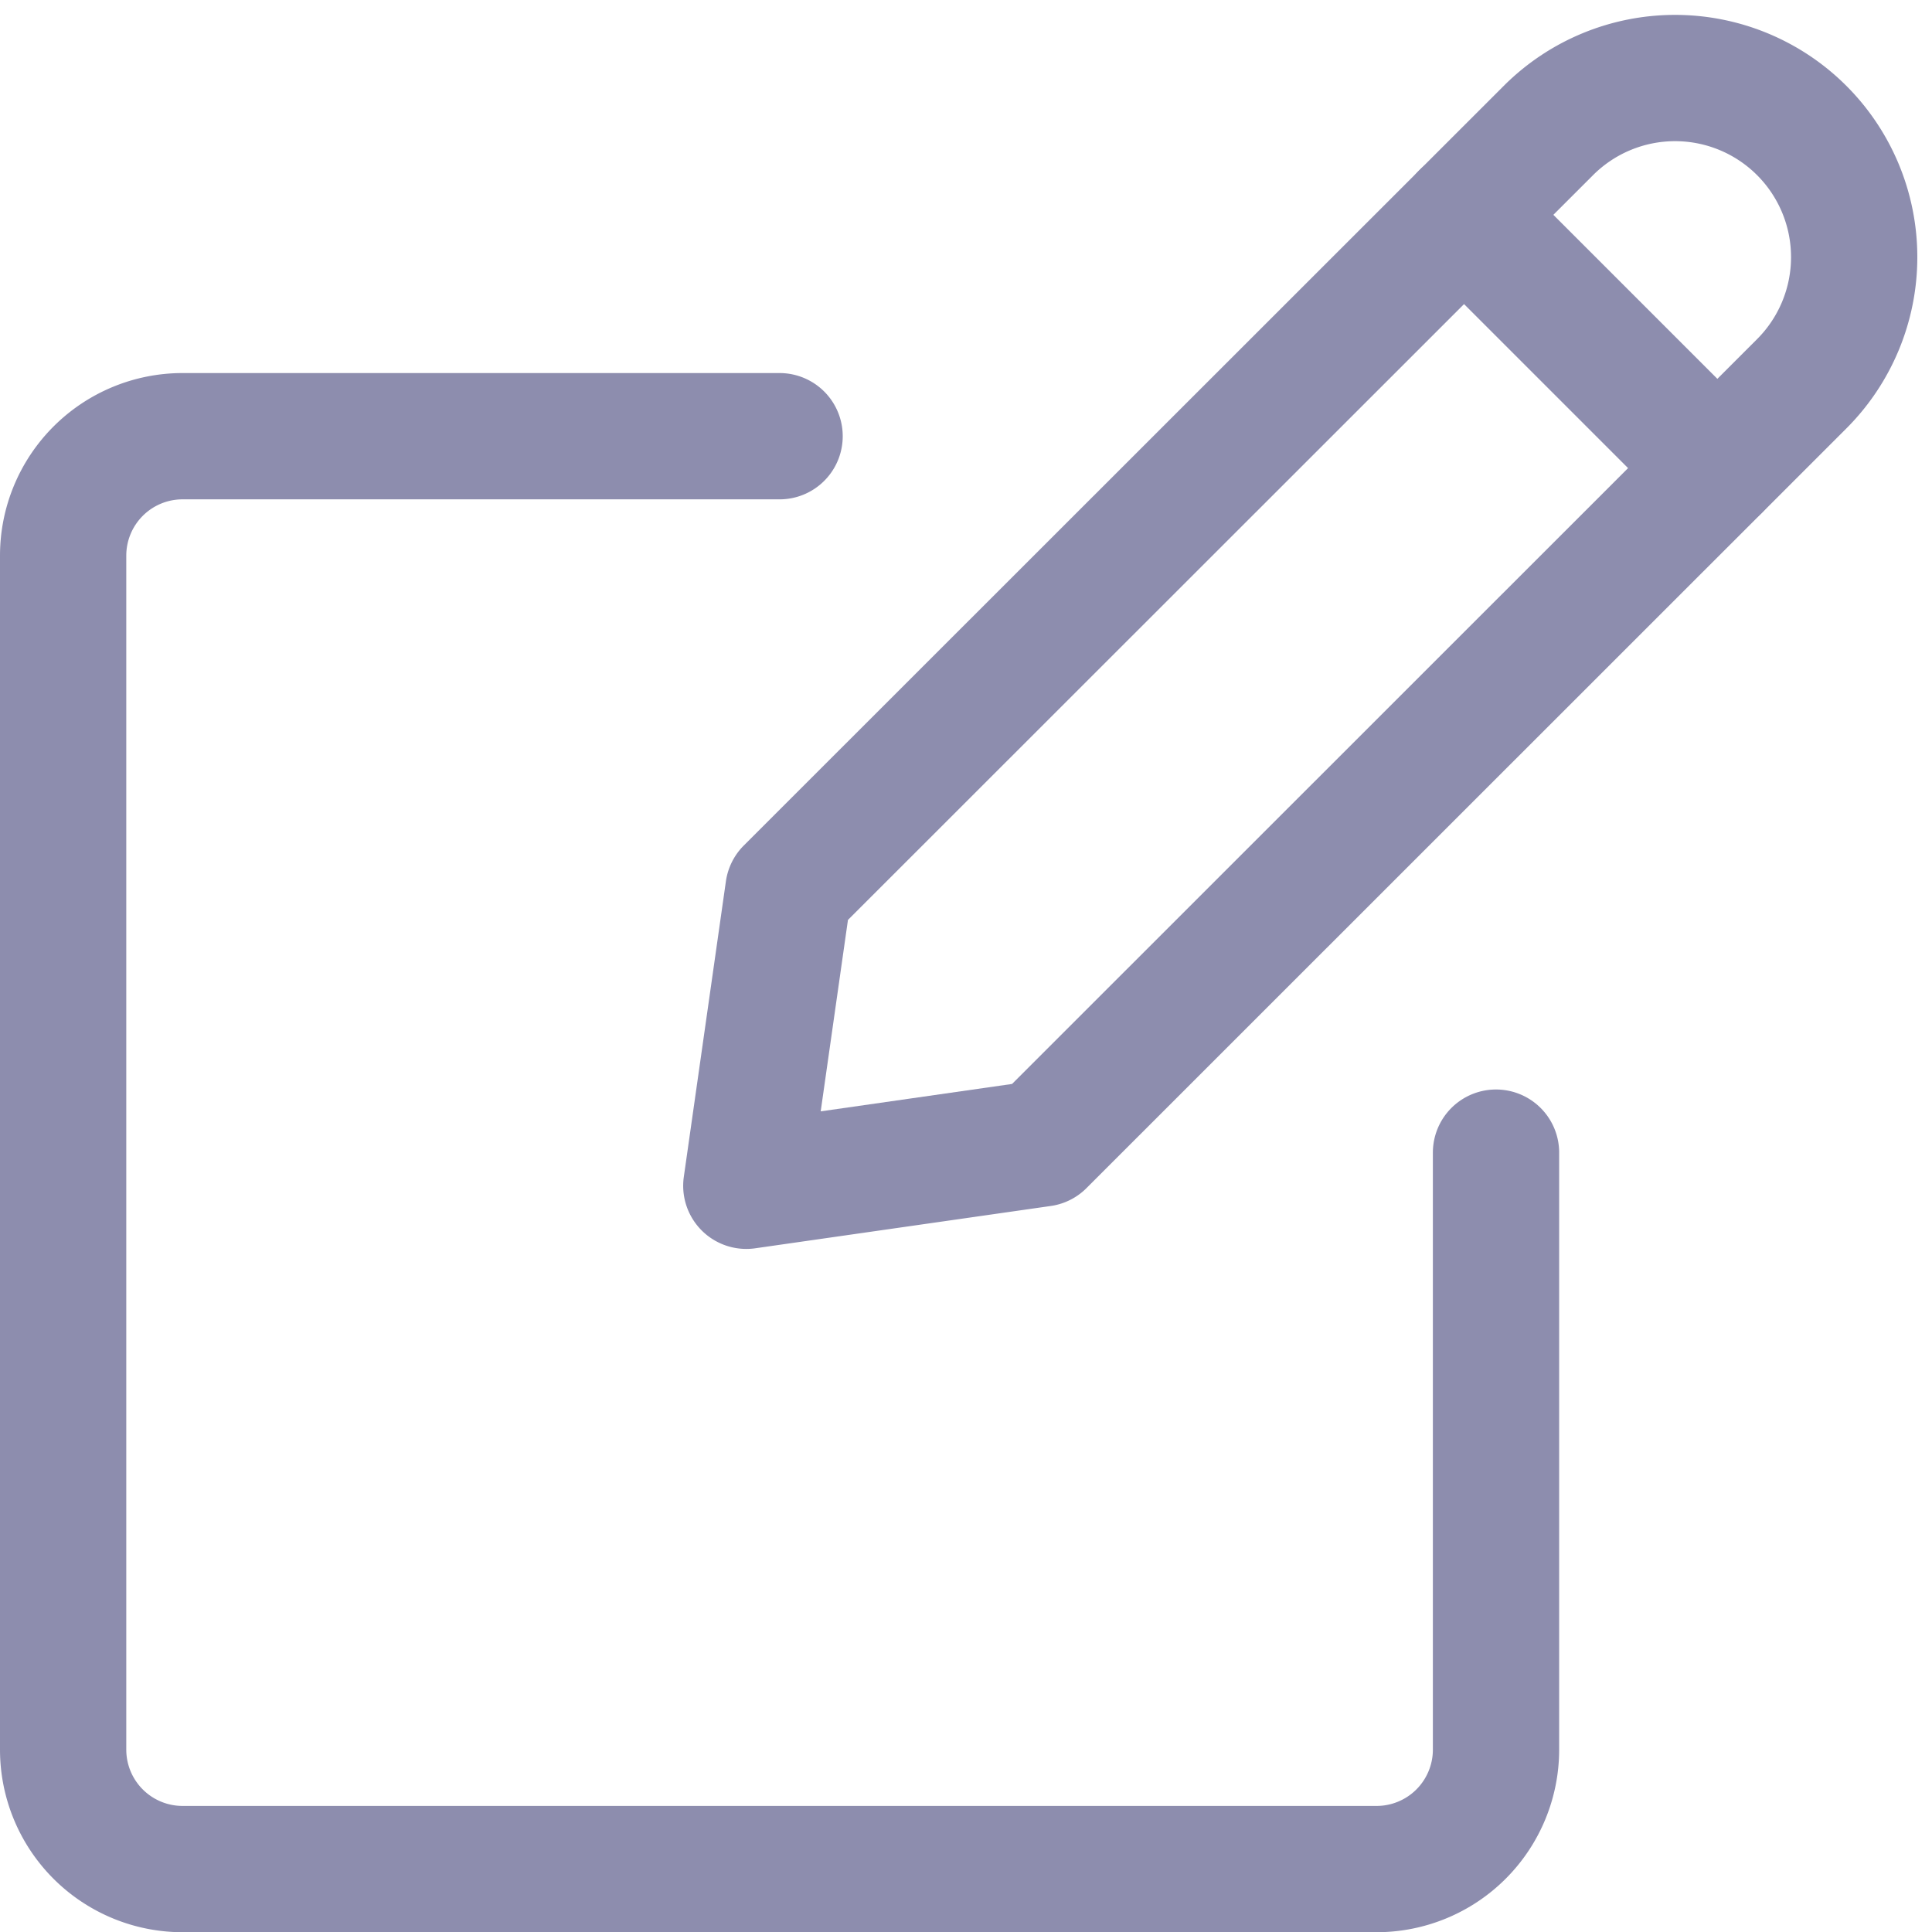 <svg xmlns="http://www.w3.org/2000/svg" width="18.359" height="18.36" viewBox="0 0 18.359 18.36"><defs><style>.a{fill:none;stroke:#8d8dae;stroke-linecap:round;stroke-linejoin:round;stroke-miterlimit:10;stroke-width:1.2px;}</style></defs><g transform="translate(0.6 0.74)"><path class="a" d="M2.808,10.126,0,10.528.4,7.719,7.622.5a1.7,1.7,0,0,1,2.407,2.407Z" transform="translate(6.492)"/><path class="a" d="M0,0,2.407,2.407" transform="translate(13.312 1.301)"/><path class="a" d="M13.616,6.808v5.673a1.135,1.135,0,0,1-1.135,1.135H1.135A1.135,1.135,0,0,1,0,12.481V1.135A1.135,1.135,0,0,1,1.135,0H6.808" transform="translate(0 3.405)"/></g></svg>